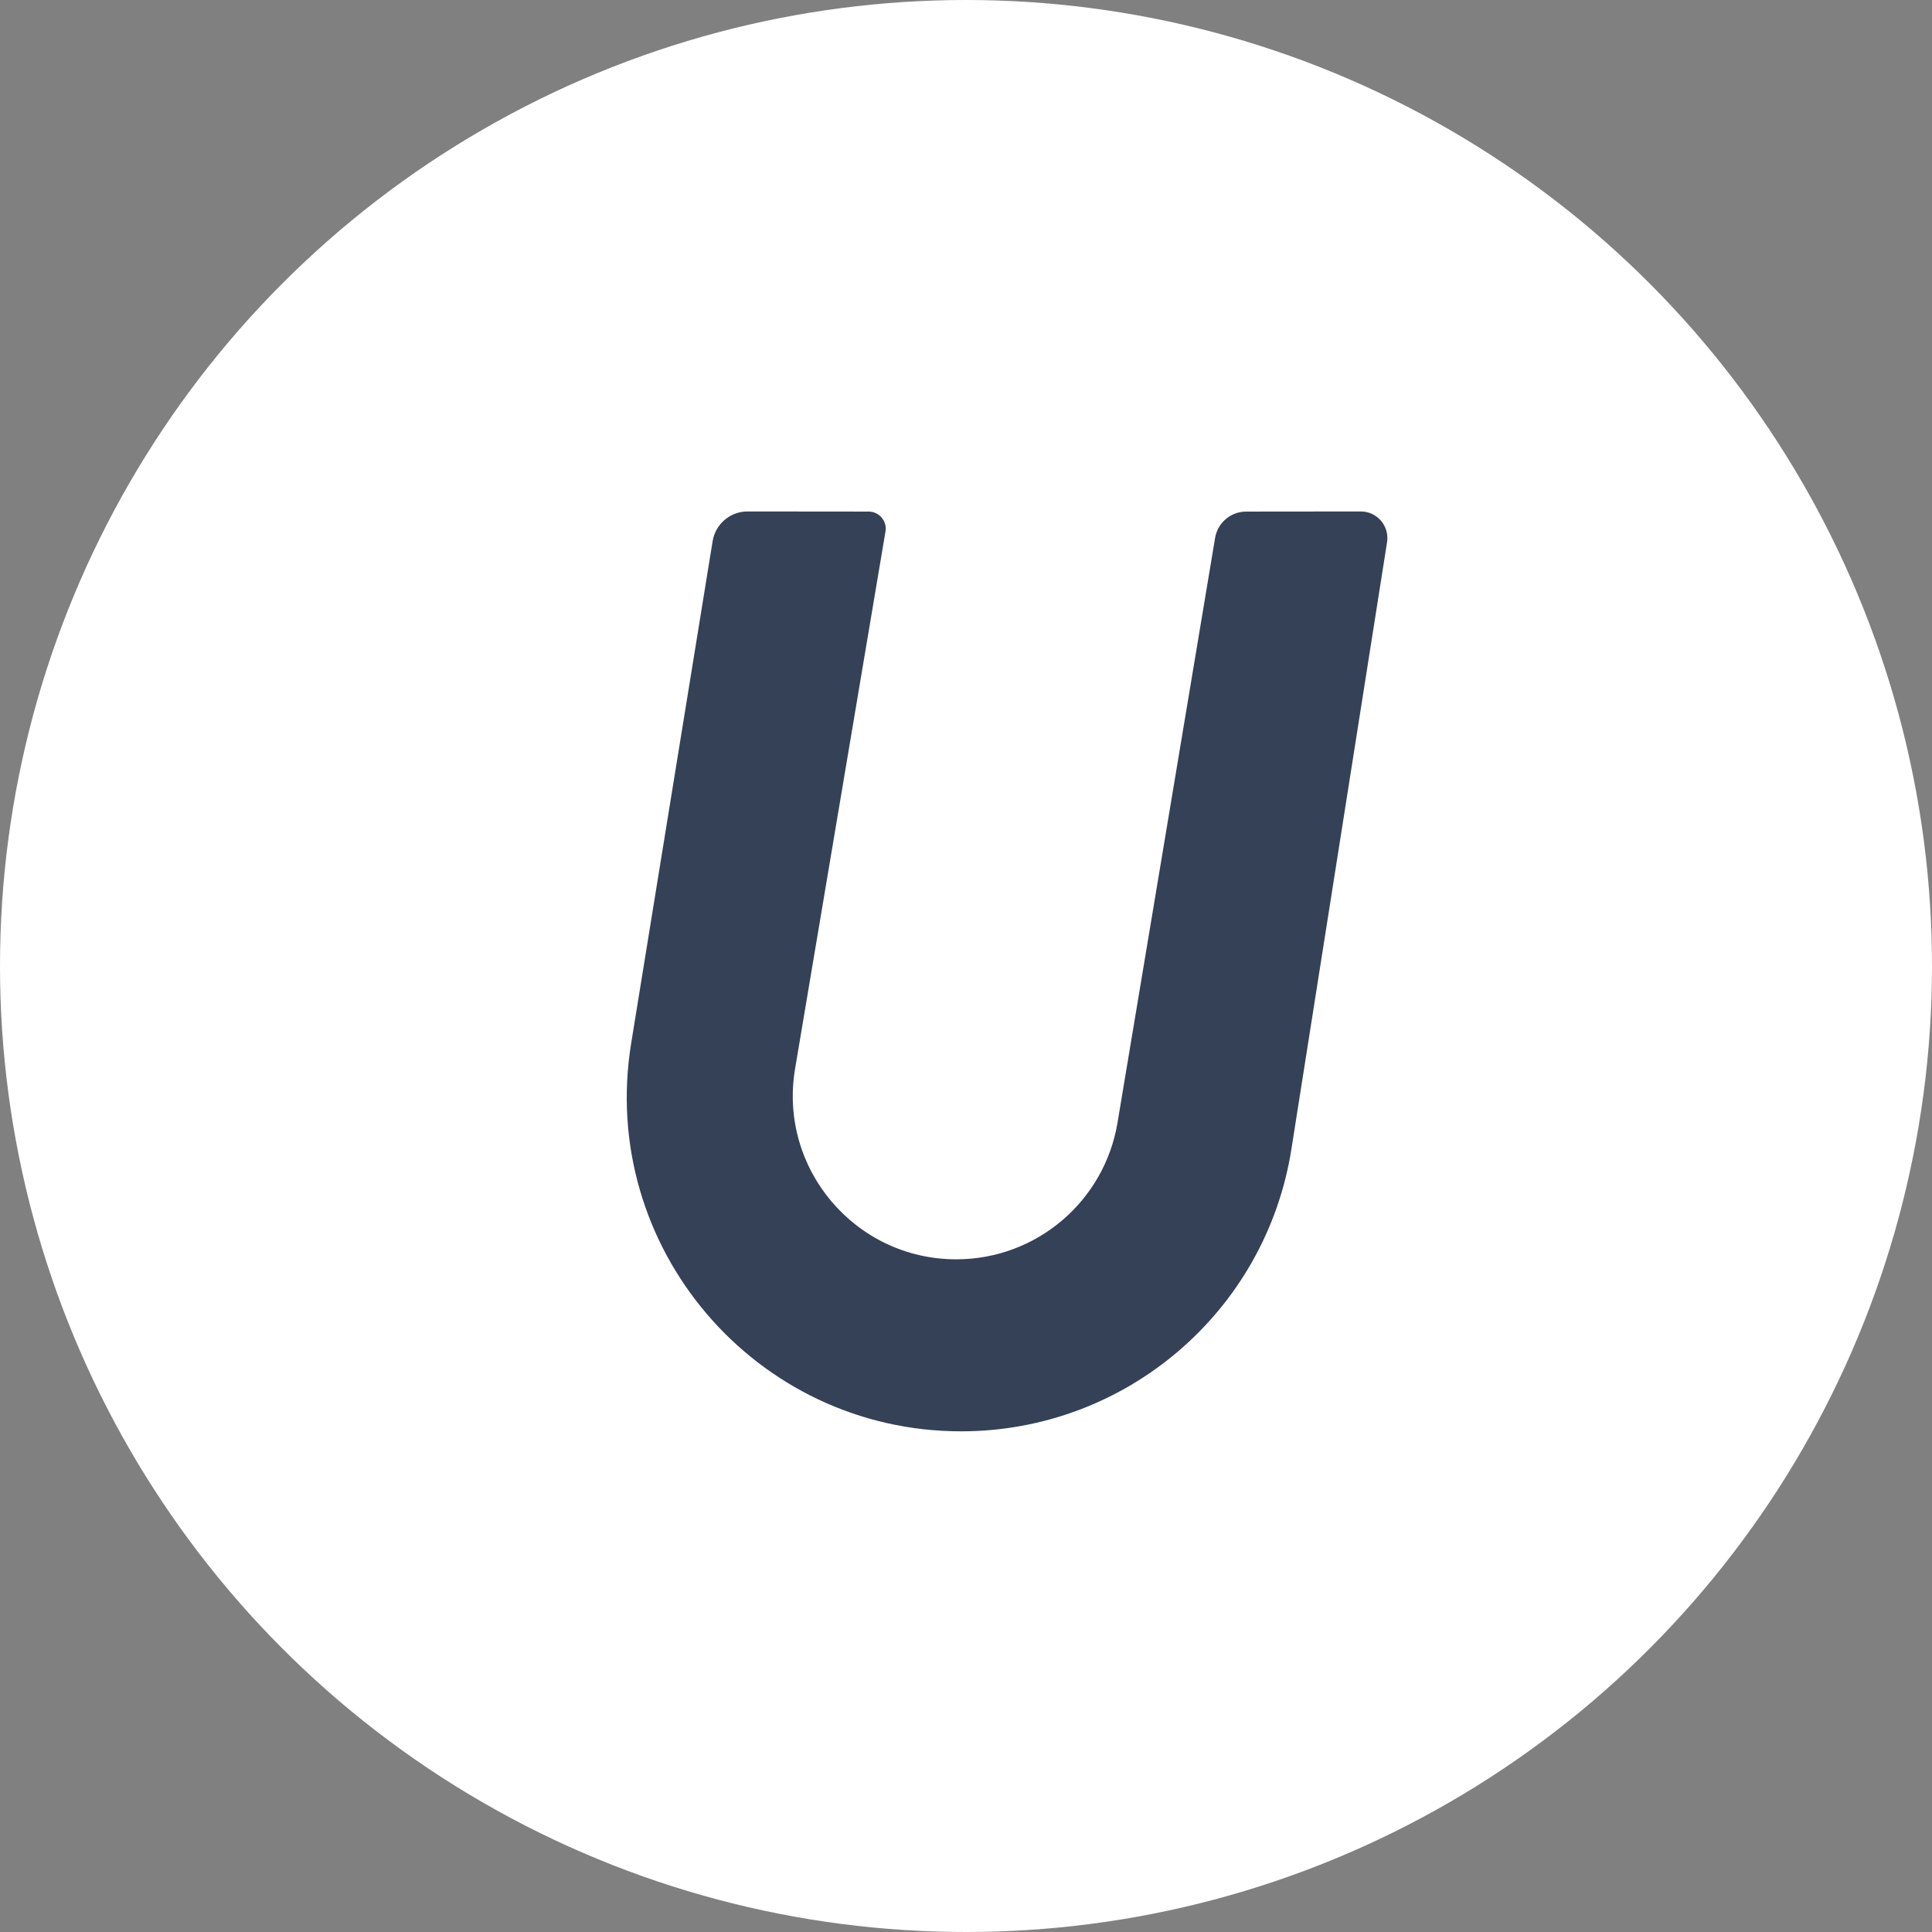 <svg width="34" height="34" viewBox="0 0 34 34" fill="none" xmlns="http://www.w3.org/2000/svg">
<rect x="0" y="0" width="34" height="34" fill="#808080" stroke="none"/>
<circle cx="17" cy="17" r="17" fill="white"/>
<path fill-rule="evenodd" clip-rule="evenodd" d="M12.541 9.524C12.59 9.222 12.851 9 13.157 9.001L15.288 9.003C15.473 9.004 15.614 9.17 15.583 9.353L13.992 18.808C13.697 20.563 15.049 22.162 16.829 22.162C18.234 22.162 19.434 21.146 19.666 19.759L21.384 9.465C21.429 9.199 21.659 9.004 21.929 9.003L23.947 9.001C24.235 9 24.454 9.257 24.41 9.541L22.727 20.221C22.276 23.082 19.811 25.189 16.915 25.189C13.29 25.189 10.527 21.942 11.107 18.363L12.541 9.524Z" fill="#354156"/>
</svg>
